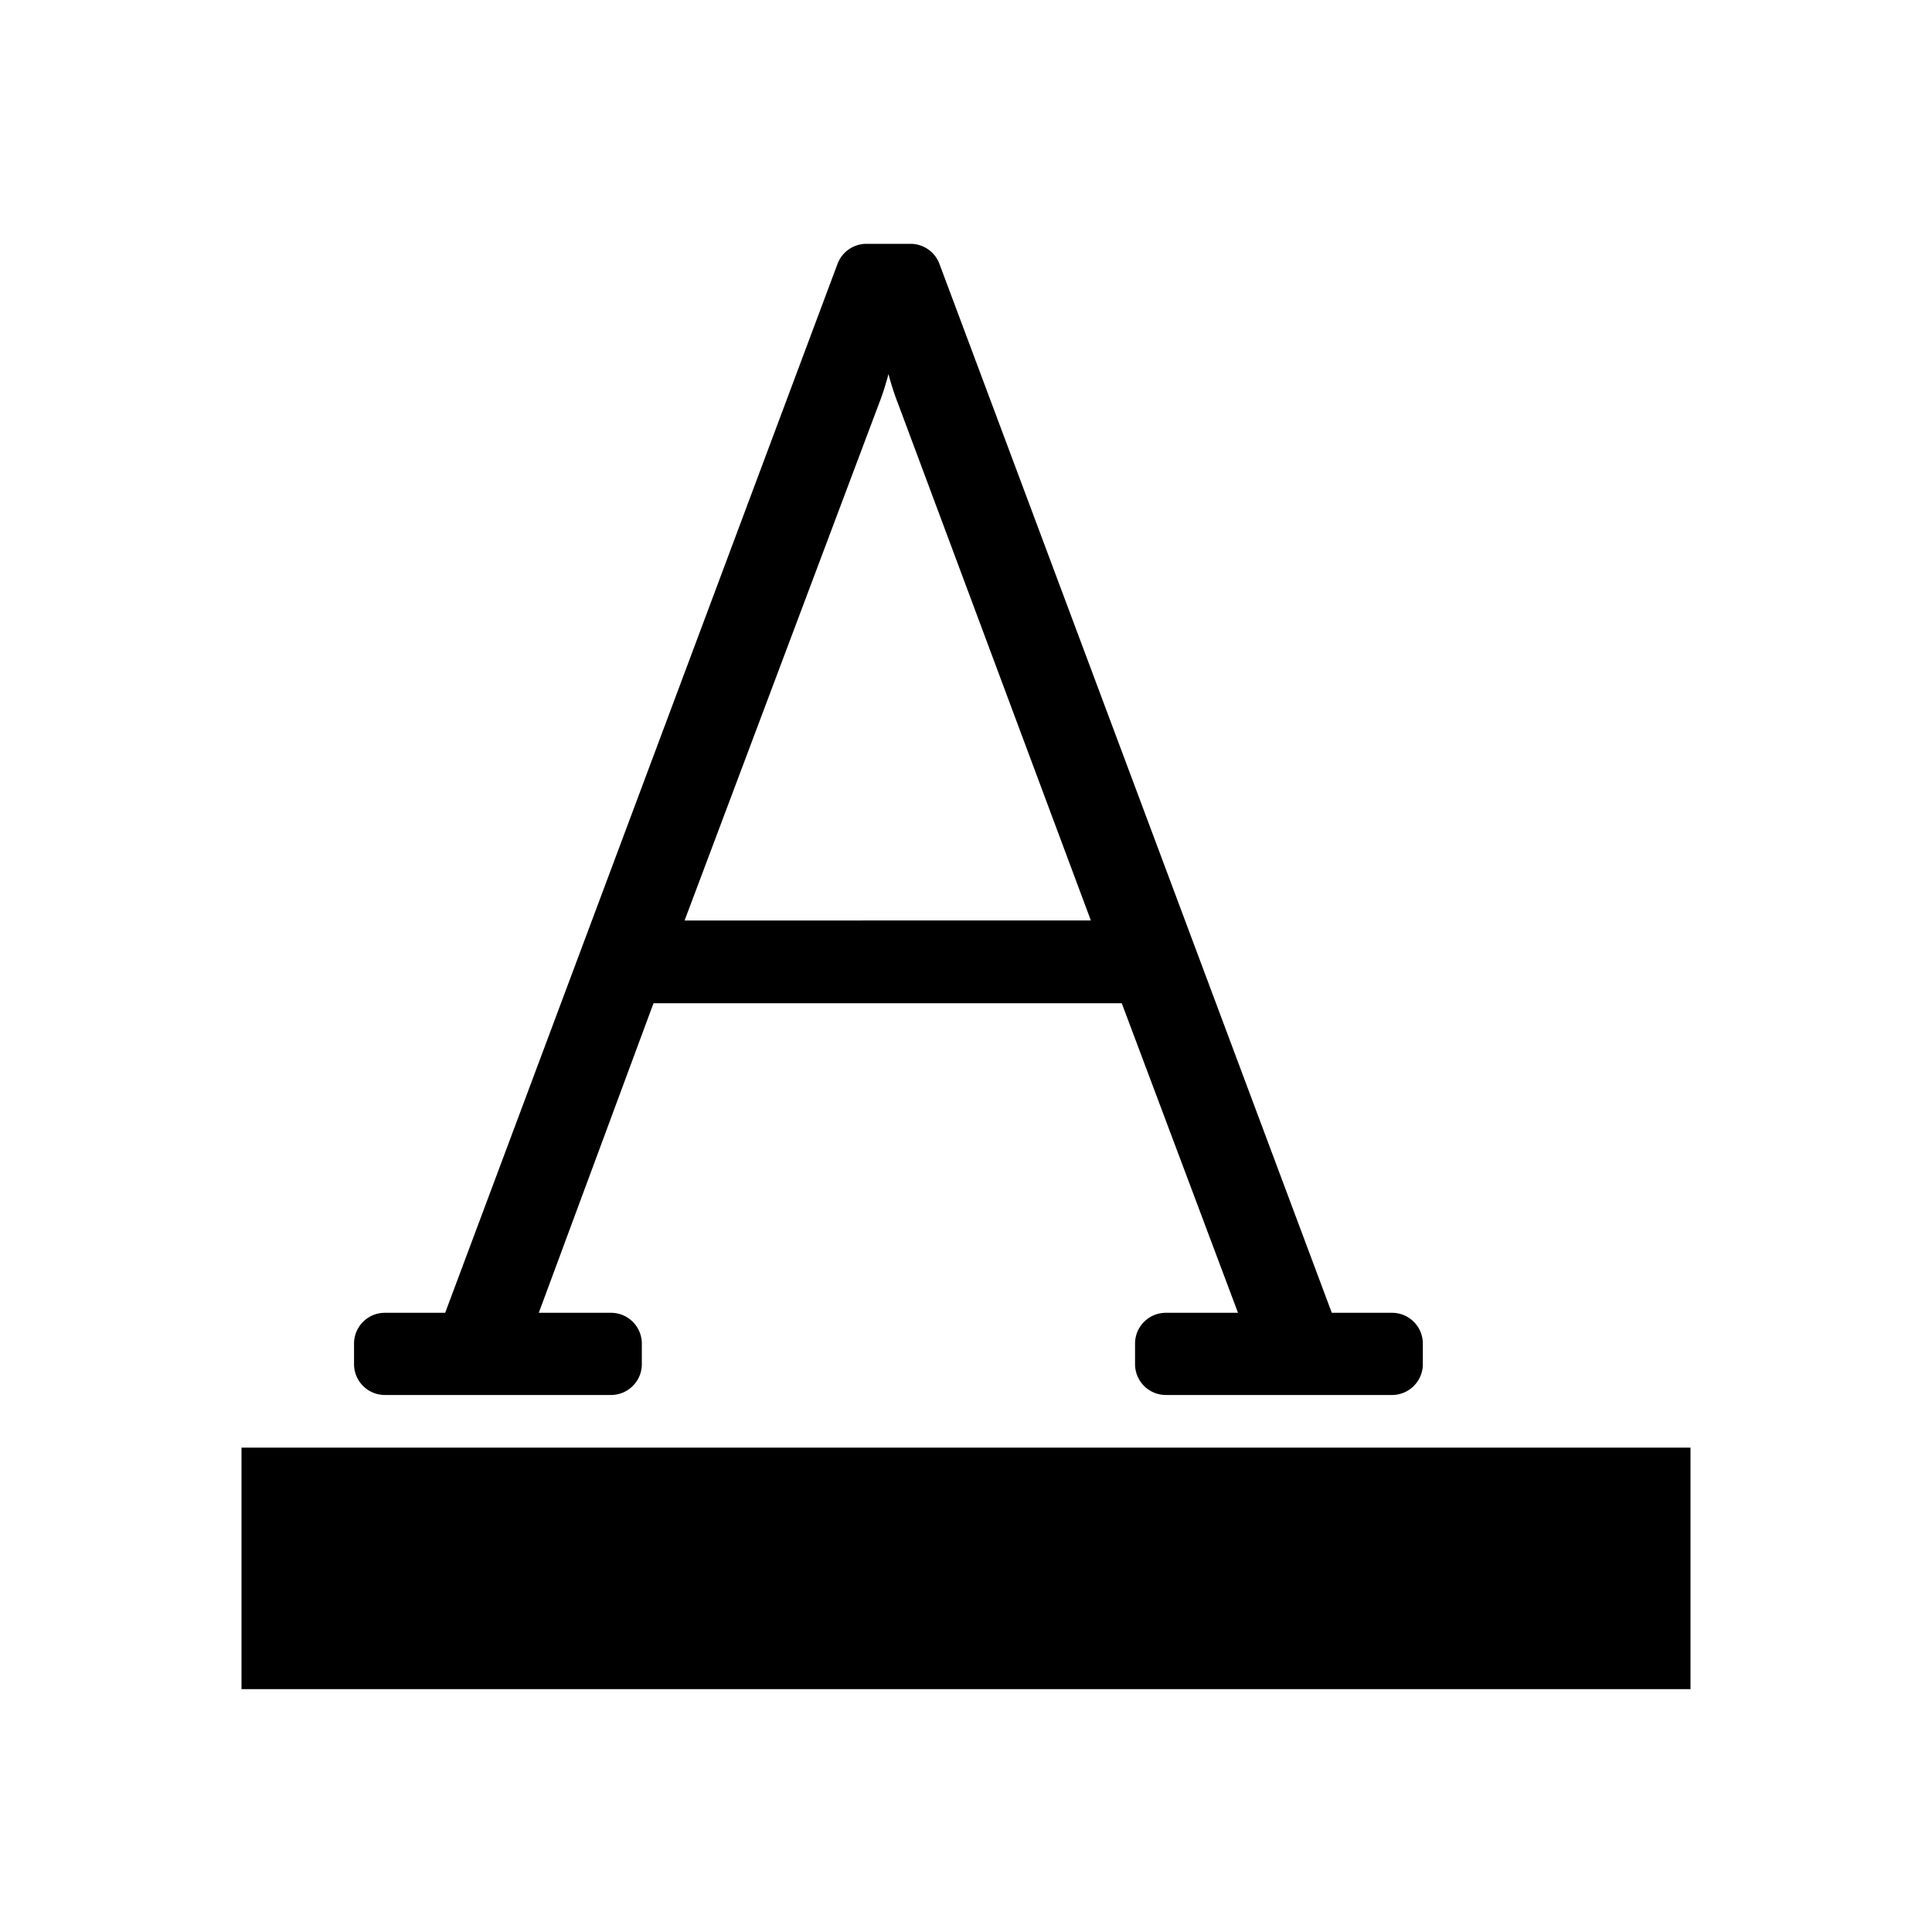 <?xml version="1.0" encoding="UTF-8" standalone="no"?>
<svg
   xmlns:dc="http://purl.org/dc/elements/1.1/"
   xmlns:cc="http://creativecommons.org/ns#"
   xmlns:rdf="http://www.w3.org/1999/02/22-rdf-syntax-ns#"
   xmlns:svg="http://www.w3.org/2000/svg"
   xmlns="http://www.w3.org/2000/svg"
   xmlns:sodipodi="http://sodipodi.sourceforge.net/DTD/sodipodi-0.dtd"
   xmlns:inkscape="http://www.inkscape.org/namespaces/inkscape"
   viewBox="0 0 24 24"
   version="1.1"
   id="svg4"
   sodipodi:docname="text-color.svg"
   width="24"
   height="24"
   inkscape:version="0.92.3 (2405546, 2018-03-11)">
  <defs
     id="defs8" />
  <sodipodi:namedview
     pagecolor="#ffffff"
     bordercolor="#666666"
     borderopacity="1"
     objecttolerance="10"
     gridtolerance="10"
     guidetolerance="10"
     inkscape:pageopacity="0"
     inkscape:pageshadow="2"
     inkscape:window-width="2400"
     inkscape:window-height="1271"
     id="namedview6"
     showgrid="true"
     inkscape:zoom="29.5"
     inkscape:cx="6.8800645"
     inkscape:cy="16.72512"
     inkscape:window-x="2391"
     inkscape:window-y="-9"
     inkscape:window-maximized="1"
     inkscape:current-layer="svg4">
    <inkscape:grid
       type="xygrid"
       id="grid12" />
  </sodipodi:namedview>
  <path
     d="M 11.311,3.029 H 10.763 A 0.383,0.383 0 0 0 10.404,3.278 L 5.53,16.308 H 4.781 c -0.212,0 -0.383,0.172 -0.383,0.383 v 0.255 c 0,0.212 0.172,0.383 0.383,0.383 h 2.809 c 0.212,0 0.383,-0.172 0.383,-0.383 V 16.691 c 0,-0.212 -0.172,-0.383 -0.383,-0.383 H 6.693 l 1.425,-3.845 h 5.817 l 1.444,3.845 h -0.896 c -0.212,0 -0.383,0.172 -0.383,0.383 v 0.255 c 0,0.212 0.172,0.383 0.383,0.383 h 2.809 c 0.212,0 0.383,-0.172 0.383,-0.383 V 16.691 c 0,-0.212 -0.172,-0.383 -0.383,-0.383 H 16.544 L 11.67,3.278 A 0.383,0.383 0 0 0 11.311,3.029 Z M 8.504,11.435 10.92,5.011 c 0.048,-0.123 0.087,-0.25 0.117,-0.365 0.03,0.115 0.069,0.241 0.117,0.363 l 2.397,6.425 z"
     style="opacity:1;fill:#000000;fill-opacity:1;stroke-width:1"
     id="path2"
     inkscape:connector-curvature="0" />
  <rect
     id="tox-icon-text-color__color"
     width="18"
     height="3"
     x="3"
     y="17.983"
     style="fill:#000000;fill-rule:evenodd" />
</svg>
